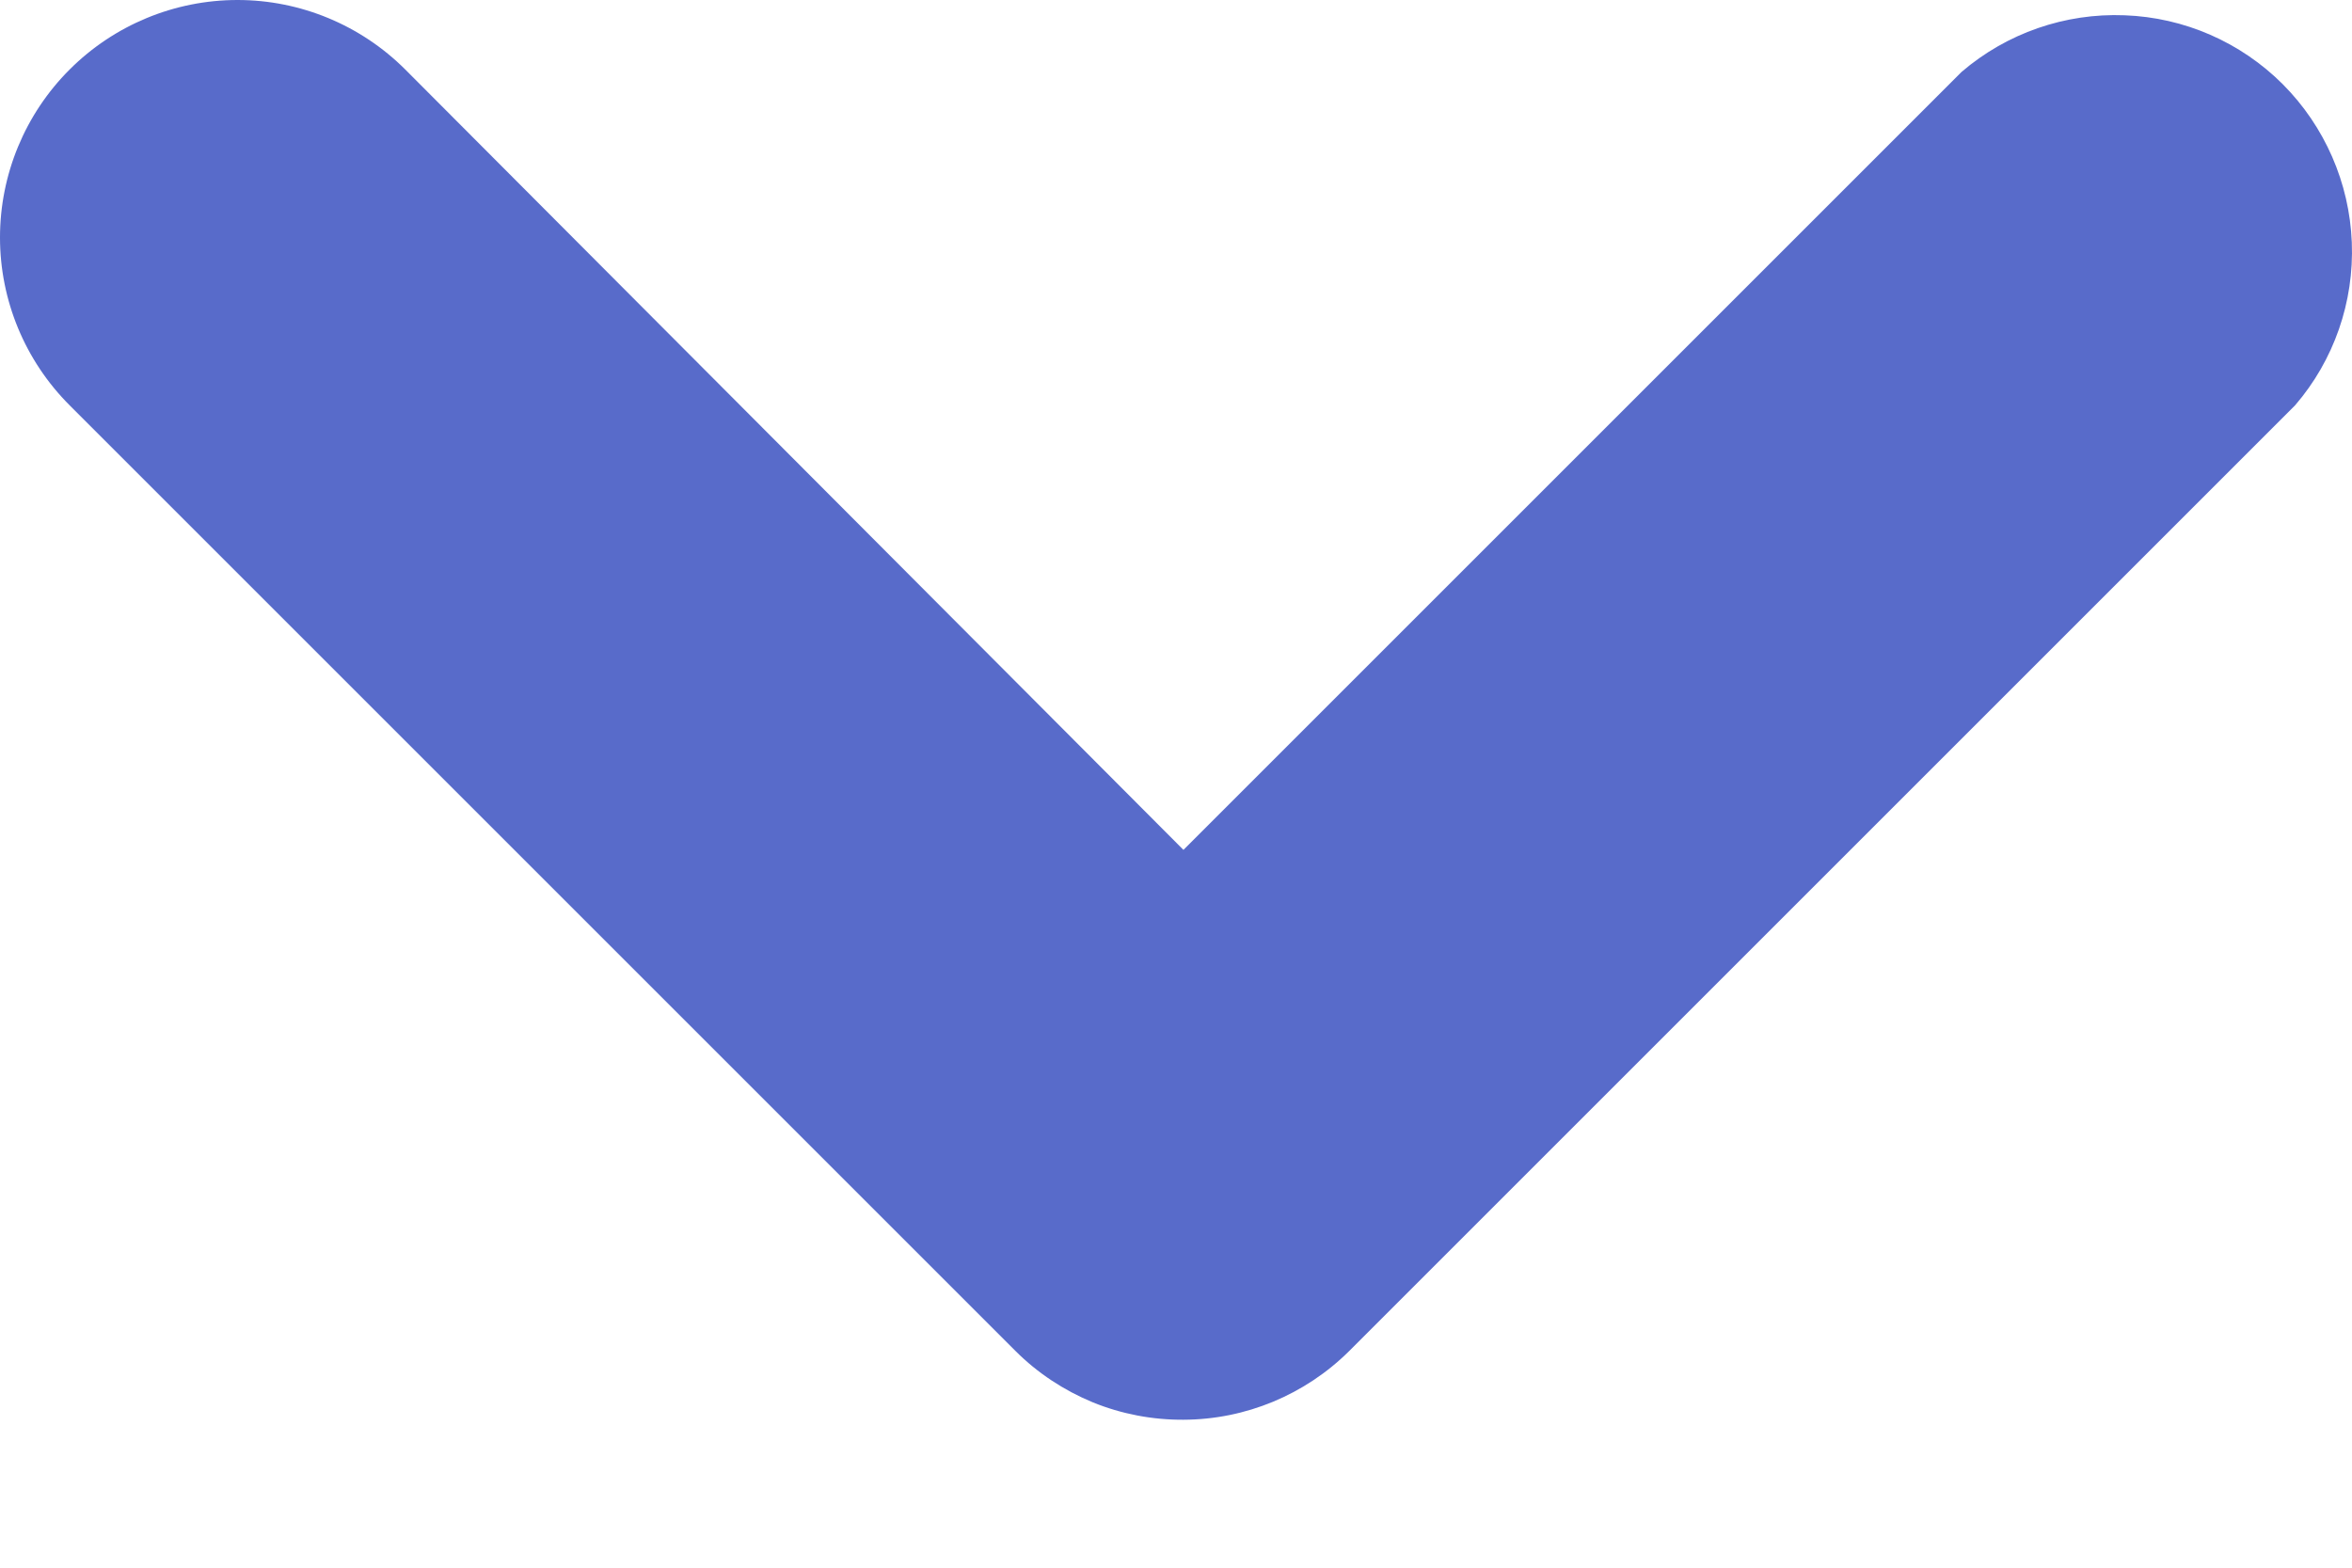 <svg width="12" height="8" viewBox="0 0 12 8" fill="none" xmlns="http://www.w3.org/2000/svg">
<path d="M6.038 7.245C5.88 7.246 5.722 7.216 5.575 7.156C5.428 7.095 5.294 7.007 5.182 6.895L0.355 2.068C0.128 1.841 0 1.533 0 1.212C0 0.89 0.128 0.582 0.355 0.355C0.582 0.128 0.89 0 1.212 0C1.533 0 1.841 0.128 2.068 0.355L6.038 4.337L10.008 0.367C10.239 0.169 10.536 0.066 10.84 0.078C11.144 0.089 11.432 0.215 11.647 0.43C11.861 0.645 11.987 0.933 11.999 1.237C12.011 1.541 11.908 1.838 11.71 2.068L6.883 6.895C6.658 7.118 6.355 7.244 6.038 7.245Z" fill="#586BCA"/>
</svg>
